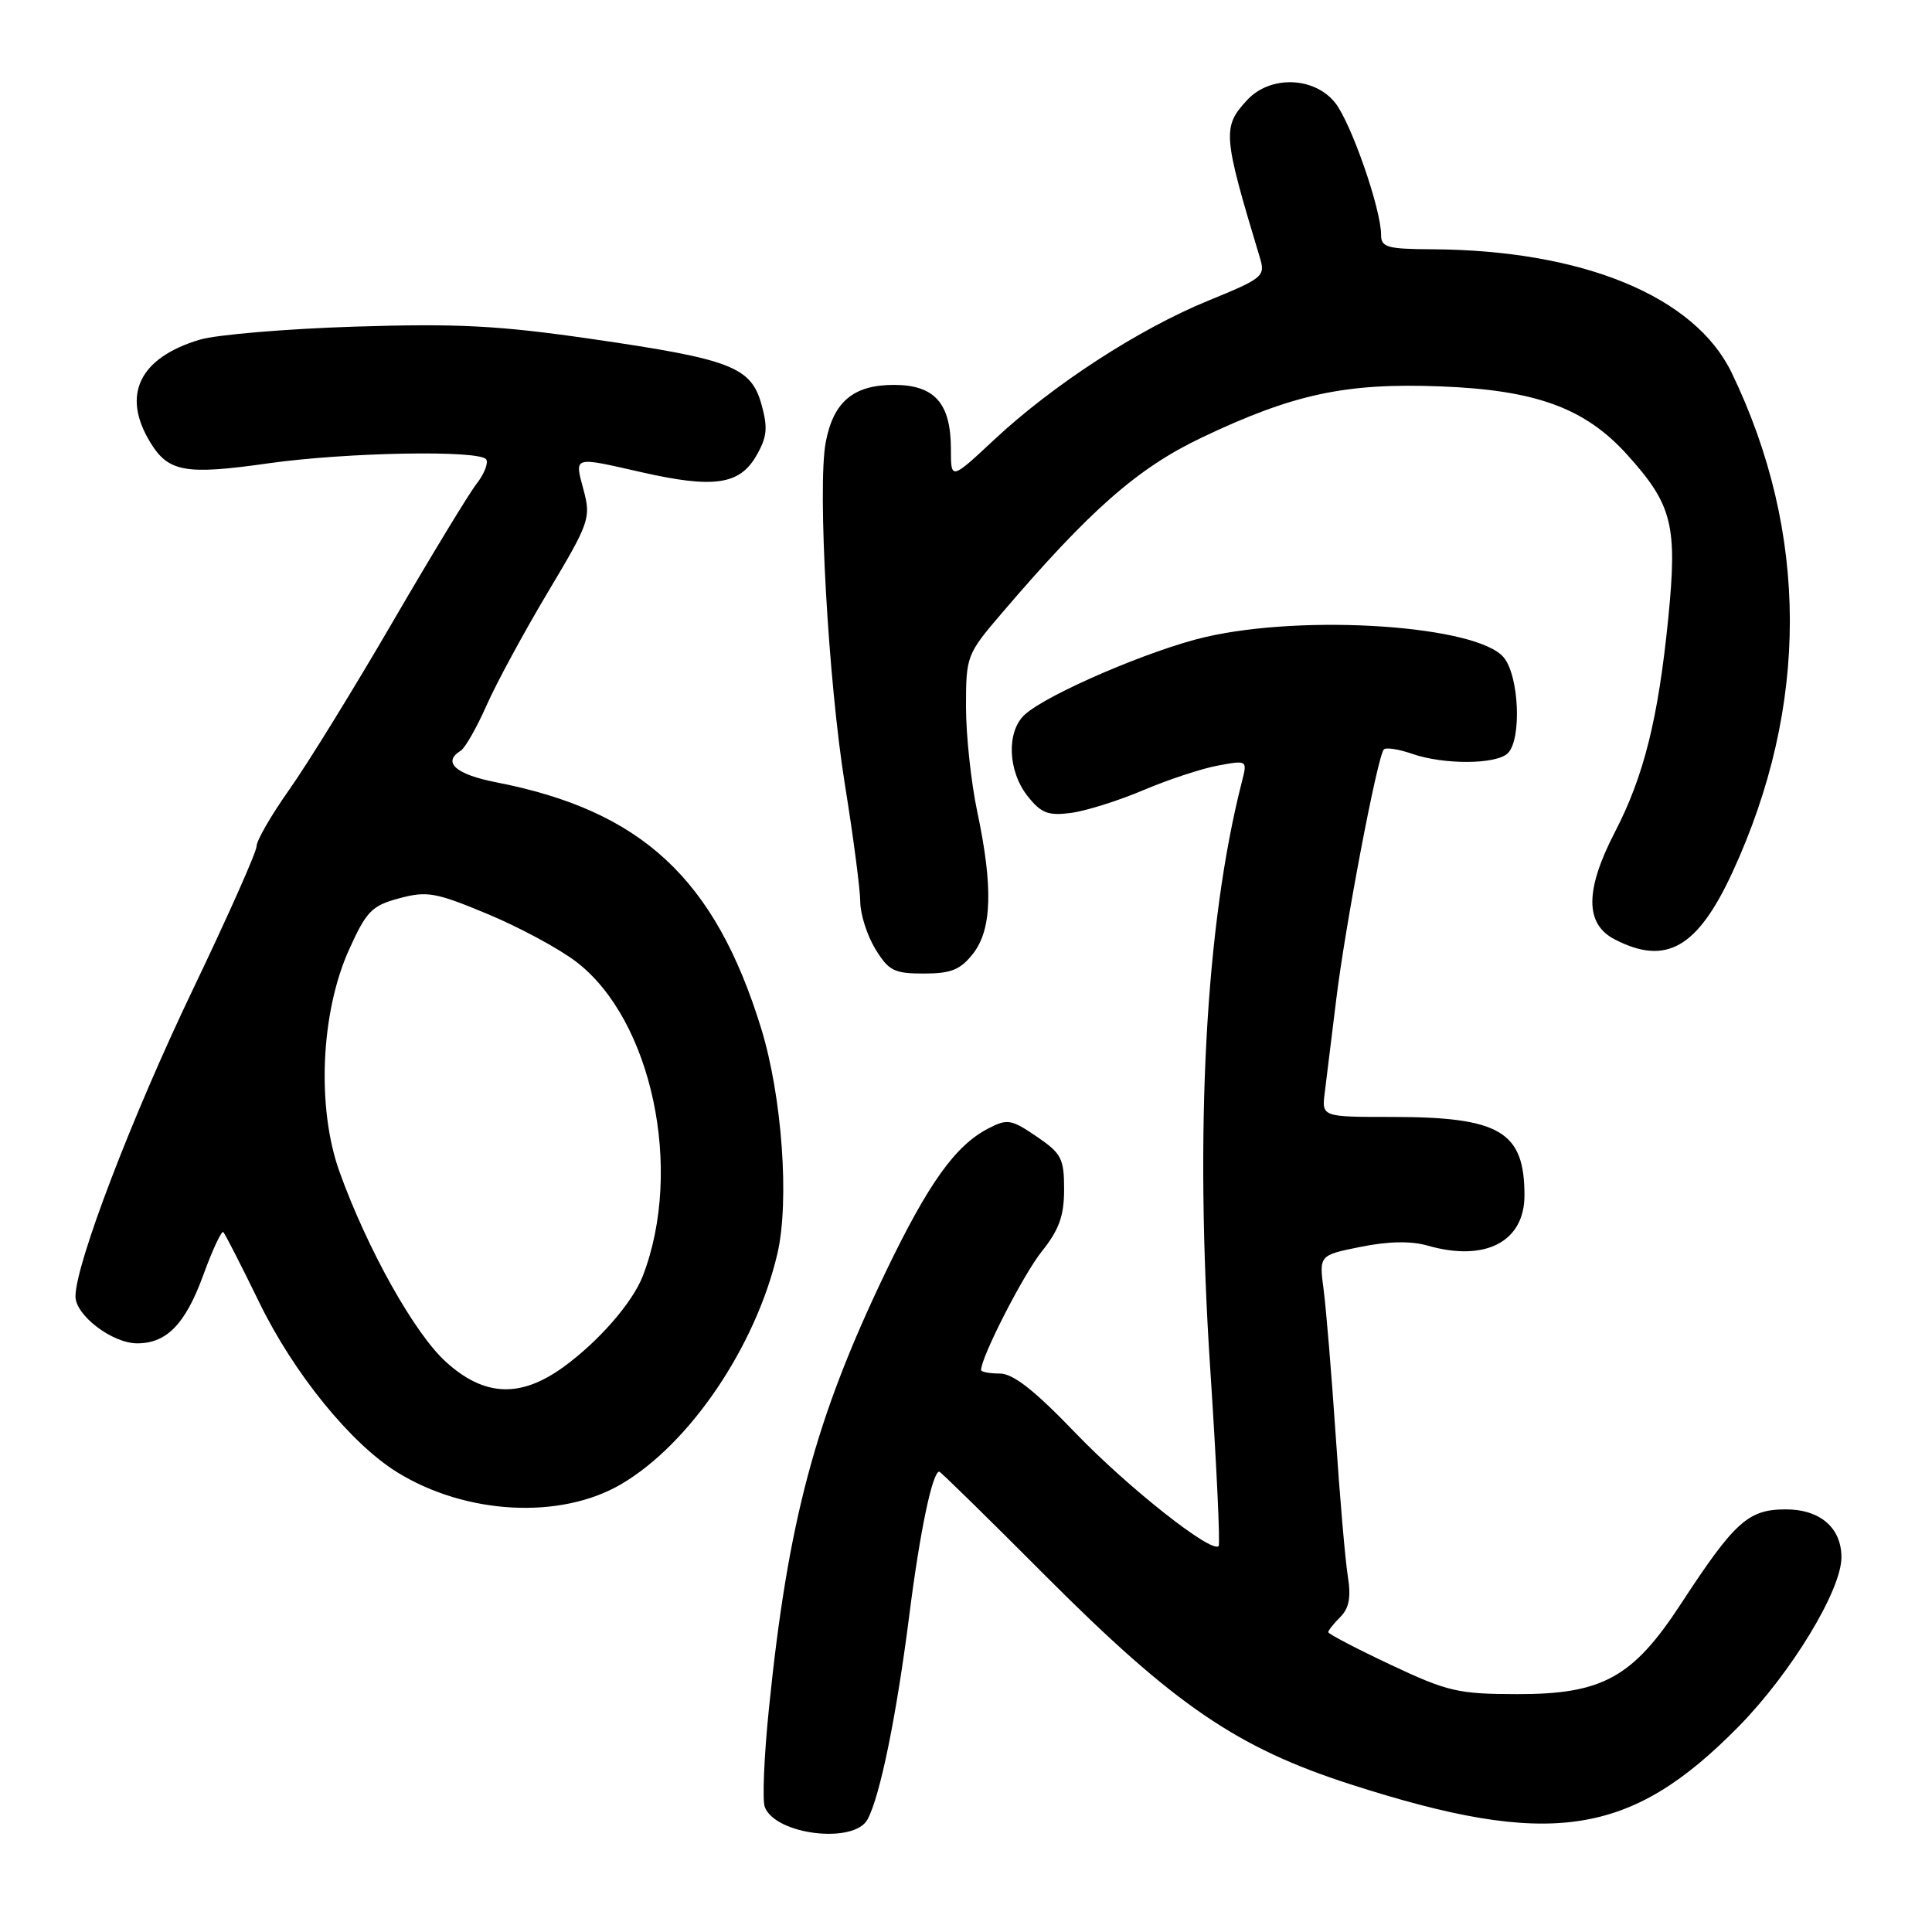 <?xml version="1.0" encoding="UTF-8" standalone="no"?>
<!DOCTYPE svg PUBLIC "-//W3C//DTD SVG 1.1//EN" "http://www.w3.org/Graphics/SVG/1.1/DTD/svg11.dtd" >
<svg xmlns="http://www.w3.org/2000/svg" xmlns:xlink="http://www.w3.org/1999/xlink" version="1.1" viewBox="0 0 256 256">
 <g >
 <path fill="currentColor"
d=" M 114.96 241.07 C 116.63 237.95 118.78 227.41 120.49 214.00 C 121.89 202.94 123.55 195.00 124.46 195.00 C 124.63 195.00 131.01 201.25 138.63 208.90 C 155.60 225.90 163.91 231.58 178.85 236.40 C 205.45 244.98 216.01 243.41 230.43 228.72 C 237.36 221.65 244.00 210.71 244.00 206.35 C 244.00 202.44 241.17 200.00 236.63 200.00 C 231.65 200.00 229.86 201.61 222.73 212.52 C 216.36 222.28 212.32 224.51 201.00 224.48 C 193.22 224.47 191.80 224.14 184.25 220.58 C 179.71 218.44 176.00 216.50 176.00 216.27 C 176.00 216.04 176.72 215.14 177.60 214.26 C 178.77 213.09 179.04 211.63 178.59 208.83 C 178.25 206.73 177.53 198.37 176.99 190.25 C 176.44 182.14 175.72 173.43 175.39 170.91 C 174.78 166.32 174.78 166.32 180.32 165.21 C 183.98 164.47 186.97 164.42 189.17 165.05 C 196.81 167.24 202.00 164.54 202.00 158.39 C 202.00 149.92 198.75 148.00 184.41 148.00 C 175.13 148.00 175.13 148.00 175.54 144.75 C 175.77 142.96 176.45 137.45 177.05 132.50 C 178.24 122.67 182.53 100.14 183.37 99.30 C 183.66 99.01 185.34 99.27 187.10 99.88 C 191.32 101.35 198.29 101.31 199.80 99.80 C 201.65 97.95 201.29 89.57 199.25 87.11 C 195.74 82.88 172.98 81.33 159.68 84.42 C 152.45 86.10 138.80 91.96 135.80 94.68 C 133.35 96.90 133.52 102.12 136.14 105.46 C 137.95 107.75 138.87 108.11 141.89 107.72 C 143.88 107.46 148.20 106.10 151.50 104.70 C 154.80 103.30 159.25 101.83 161.39 101.44 C 165.29 100.72 165.29 100.72 164.55 103.61 C 159.73 122.50 158.27 149.70 160.37 181.48 C 161.20 194.11 161.70 204.64 161.47 204.87 C 160.50 205.83 149.40 197.06 142.45 189.82 C 137.05 184.20 134.24 182.00 132.47 182.00 C 131.11 182.00 130.00 181.79 130.00 181.53 C 130.00 179.81 135.61 168.85 138.05 165.81 C 140.34 162.94 141.00 161.10 141.00 157.59 C 141.00 153.51 140.65 152.83 137.35 150.59 C 134.00 148.31 133.47 148.22 130.97 149.52 C 126.59 151.78 123.03 156.76 117.38 168.50 C 108.02 187.99 104.41 201.48 101.88 226.47 C 101.24 232.72 101.00 238.56 101.34 239.44 C 102.76 243.13 113.19 244.38 114.96 241.07 Z  M 82.31 196.66 C 91.39 191.34 100.13 178.43 103.01 166.11 C 104.63 159.15 103.63 145.25 100.85 136.24 C 94.73 116.41 85.04 107.42 65.75 103.66 C 60.37 102.61 58.57 101.00 61.05 99.47 C 61.63 99.11 63.17 96.41 64.47 93.47 C 65.77 90.52 69.43 83.77 72.60 78.46 C 78.13 69.20 78.32 68.65 77.32 64.90 C 76.12 60.41 75.85 60.49 85.00 62.57 C 94.52 64.73 97.96 64.25 100.18 60.45 C 101.64 57.94 101.77 56.73 100.91 53.62 C 99.52 48.61 96.92 47.60 78.36 44.91 C 66.08 43.13 60.64 42.85 47.00 43.28 C 37.92 43.57 28.70 44.35 26.50 45.00 C 18.46 47.39 16.07 52.33 19.91 58.61 C 22.31 62.56 24.56 62.96 35.58 61.39 C 46.00 59.92 63.64 59.61 64.43 60.88 C 64.73 61.37 64.15 62.83 63.13 64.13 C 62.12 65.43 57.10 73.70 51.98 82.50 C 46.86 91.30 40.72 101.26 38.33 104.63 C 35.95 108.00 34.00 111.37 34.00 112.12 C 34.00 112.88 30.22 121.37 25.61 131.00 C 17.49 147.93 10.00 167.51 10.00 171.78 C 10.00 174.29 14.88 178.00 18.18 178.00 C 22.09 178.00 24.57 175.44 26.93 168.97 C 28.16 165.59 29.36 163.03 29.59 163.26 C 29.83 163.50 31.97 167.69 34.36 172.59 C 38.92 181.97 46.49 191.29 52.63 195.08 C 61.73 200.71 74.27 201.38 82.31 196.66 Z  M 128.93 126.37 C 131.44 123.17 131.61 117.52 129.48 107.50 C 128.67 103.65 128.00 97.42 128.00 93.65 C 128.00 86.92 128.09 86.69 132.75 81.24 C 144.44 67.56 150.74 62.03 159.22 57.99 C 171.37 52.20 178.32 50.71 190.93 51.20 C 203.53 51.69 210.02 54.07 215.59 60.23 C 221.61 66.89 222.28 69.59 221.05 81.95 C 219.72 95.24 217.83 102.83 213.98 110.26 C 210.01 117.94 210.00 122.43 213.95 124.47 C 220.75 127.99 224.92 125.62 229.55 115.60 C 239.74 93.55 239.70 70.62 229.45 49.38 C 224.56 39.25 209.72 33.14 189.75 33.03 C 183.80 33.00 183.00 32.77 183.00 31.11 C 183.00 27.70 179.05 16.34 176.93 13.64 C 174.18 10.15 168.32 9.95 165.26 13.25 C 161.94 16.84 162.02 17.84 166.93 34.11 C 167.69 36.61 167.41 36.85 160.10 39.84 C 150.90 43.60 139.54 50.98 131.75 58.25 C 126.00 63.62 126.00 63.62 126.00 59.53 C 126.00 53.43 123.85 51.00 118.44 51.00 C 113.08 51.00 110.42 53.24 109.41 58.62 C 108.30 64.53 109.75 90.31 111.96 104.00 C 113.07 110.88 113.98 117.85 113.99 119.50 C 114.00 121.15 114.90 123.96 115.99 125.75 C 117.75 128.63 118.47 129.00 122.41 129.00 C 126.02 129.00 127.24 128.51 128.93 126.37 Z  M 59.10 180.47 C 54.94 176.72 48.68 165.53 44.99 155.28 C 41.94 146.78 42.48 134.17 46.26 125.81 C 48.56 120.73 49.27 120.00 52.90 119.03 C 56.57 118.04 57.72 118.24 64.58 121.10 C 68.77 122.84 74.06 125.69 76.34 127.43 C 86.38 135.09 90.61 154.98 85.18 169.06 C 83.82 172.60 79.32 177.76 74.64 181.15 C 68.95 185.27 64.18 185.06 59.10 180.47 Z "/>
</g>
</svg>